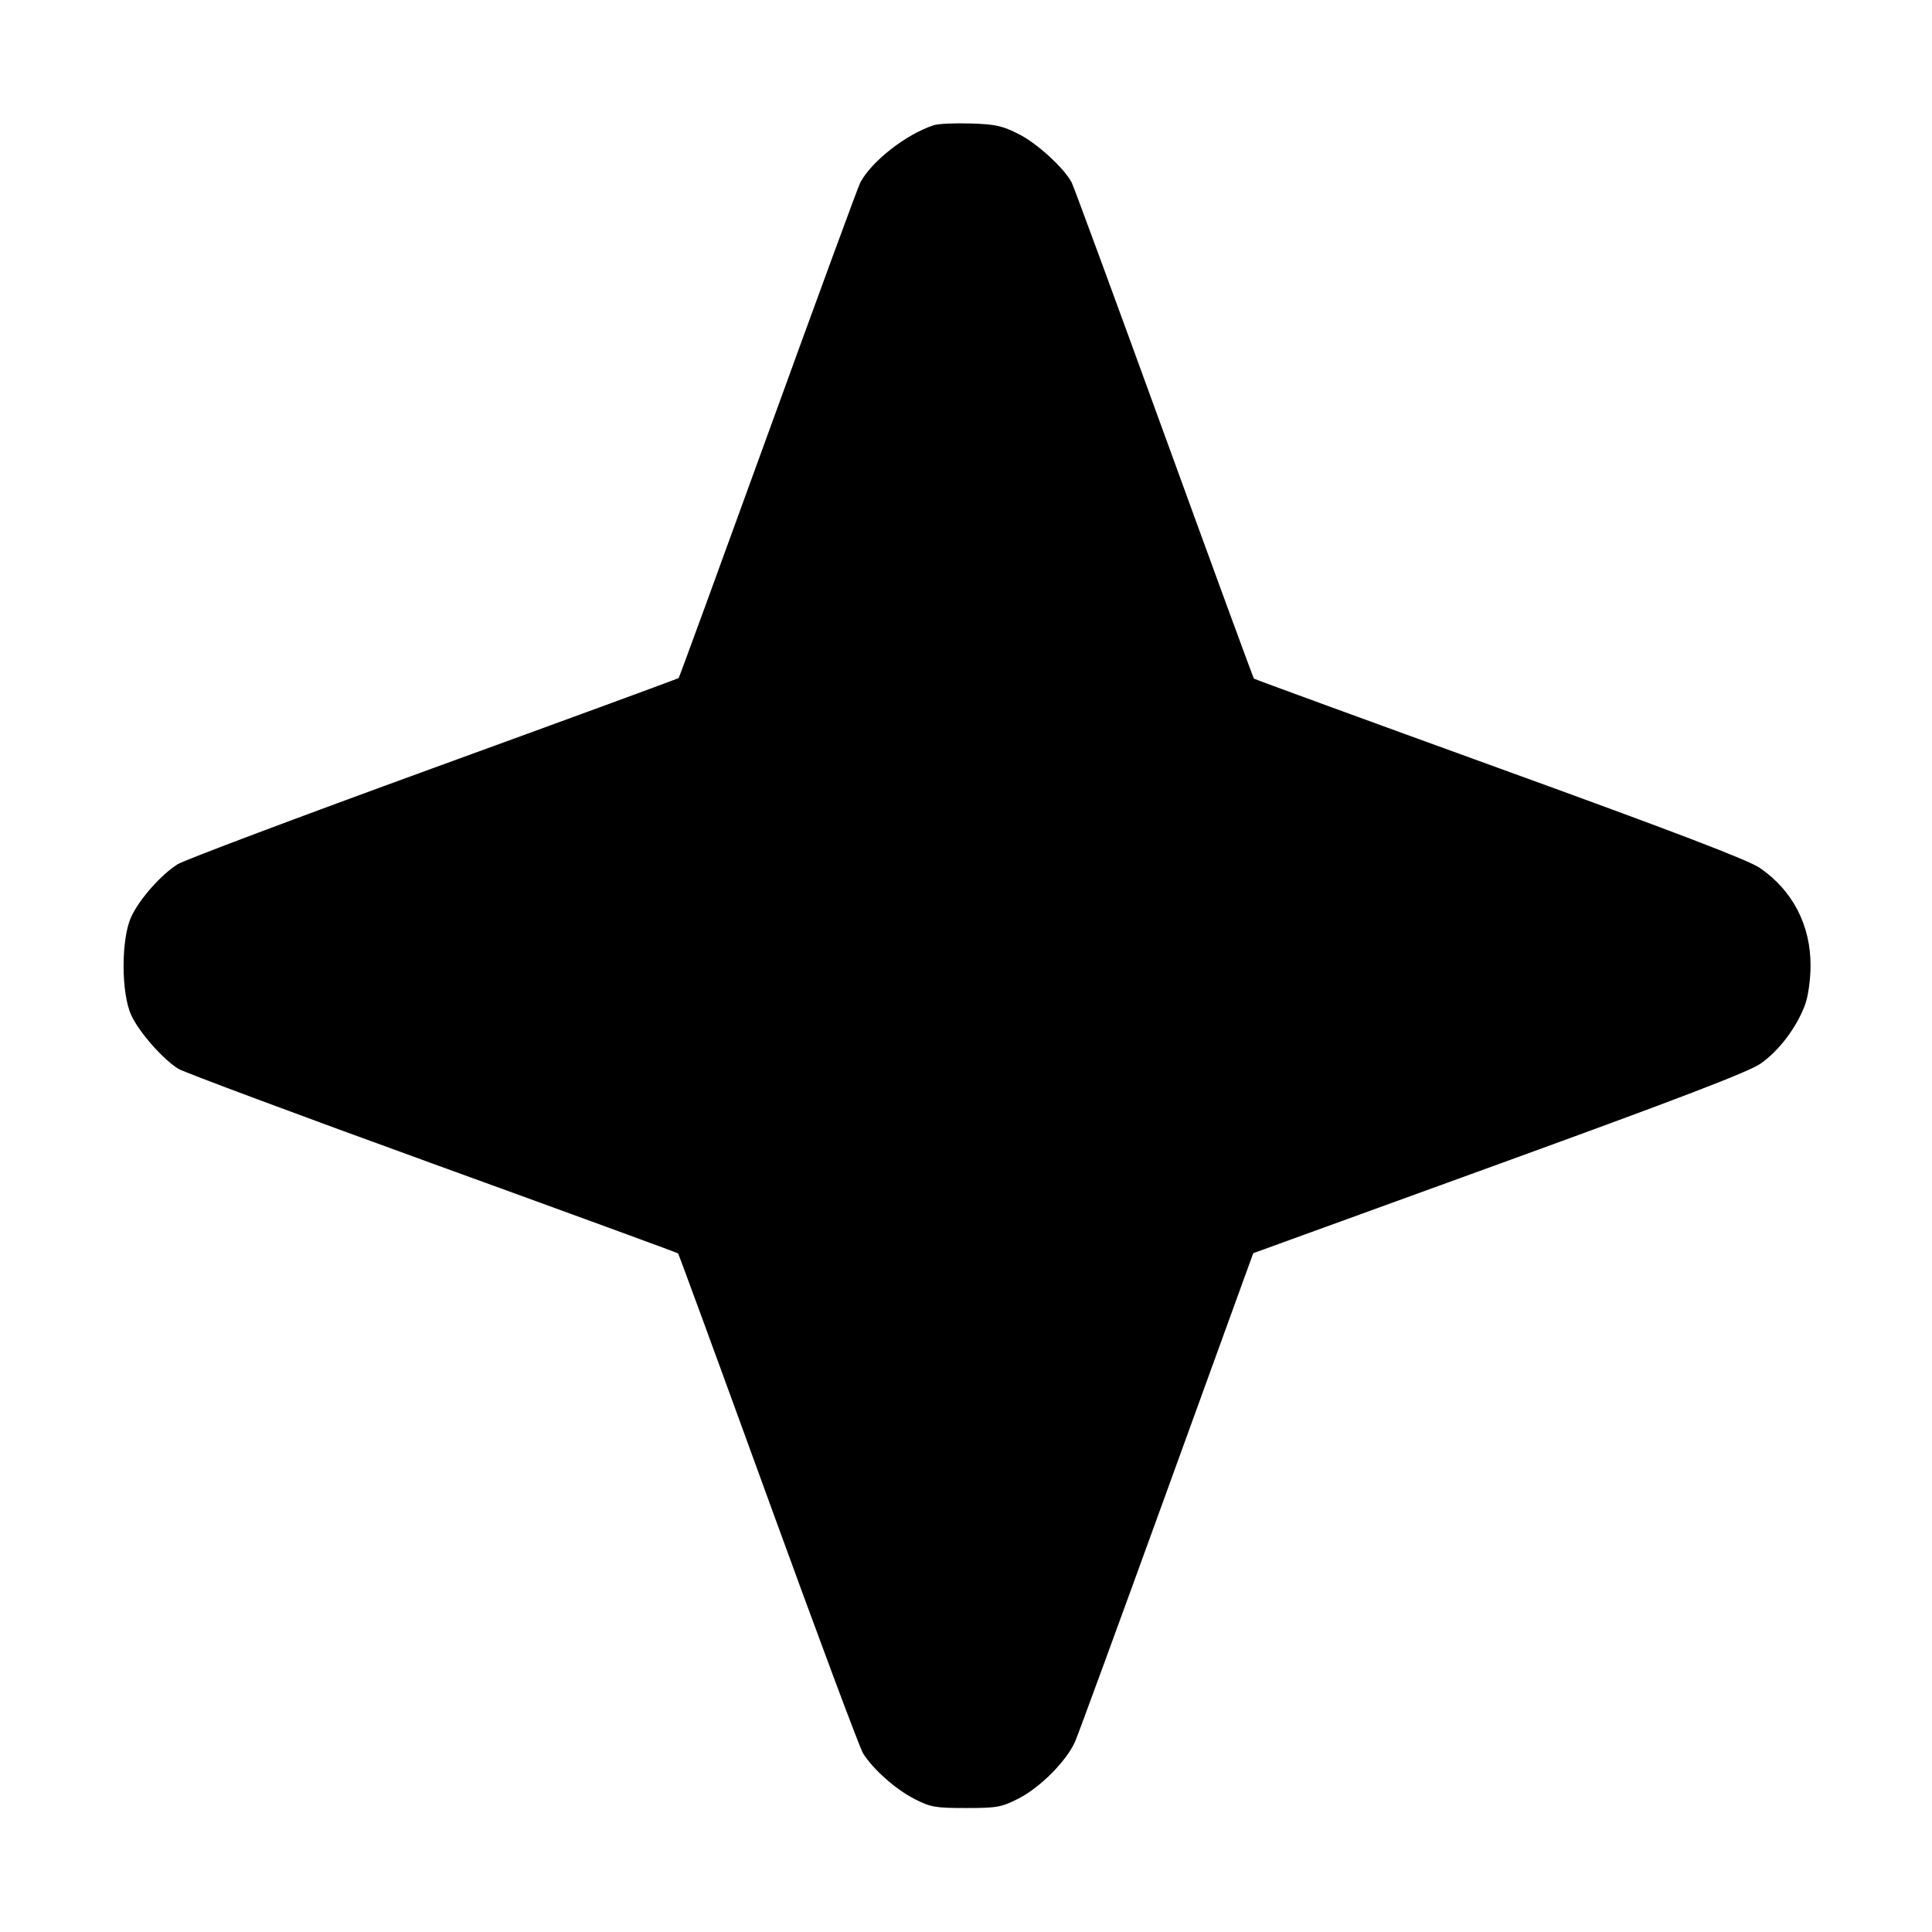 <svg fill="currentColor" viewBox="0 0 256 256" xmlns="http://www.w3.org/2000/svg"><path d="M123.733 16.589 C 120.051 17.799,115.518 21.335,113.990 24.189 C 113.730 24.674,108.243 39.611,101.797 57.382 C 95.350 75.153,90.007 89.762,89.924 89.845 C 89.840 89.929,75.220 95.292,57.435 101.763 C 39.650 108.235,24.396 113.974,23.536 114.518 C 21.303 115.931,18.458 119.160,17.380 121.506 C 16.037 124.429,16.041 131.579,17.387 134.510 C 18.418 136.755,21.580 140.356,23.635 141.625 C 24.364 142.075,39.525 147.726,57.327 154.184 C 75.128 160.641,89.764 165.995,89.850 166.081 C 89.935 166.167,95.306 180.818,101.784 198.638 C 108.263 216.459,113.920 231.616,114.356 232.320 C 115.651 234.412,118.666 237.088,121.173 238.372 C 123.307 239.464,123.927 239.573,128.000 239.573 C 132.104 239.573,132.686 239.469,134.940 238.327 C 137.834 236.862,141.381 233.282,142.477 230.720 C 142.904 229.723,148.385 214.765,154.656 197.482 L 166.060 166.056 198.550 154.259 C 222.358 145.615,231.630 142.061,233.249 140.960 C 235.667 139.317,238.089 136.117,239.185 133.120 C 239.593 132.004,239.896 129.860,239.907 128.000 C 239.940 122.614,237.537 117.974,233.173 114.997 C 231.640 113.951,221.938 110.242,198.673 101.808 C 180.871 95.355,166.236 90.005,166.150 89.919 C 166.064 89.833,160.697 75.194,154.222 57.386 C 147.747 39.579,142.244 24.626,141.993 24.158 C 140.971 22.248,137.458 19.032,135.047 17.798 C 132.836 16.667,131.948 16.468,128.640 16.362 C 126.528 16.294,124.320 16.397,123.733 16.589 " stroke="none" fill-rule="evenodd"></path></svg>